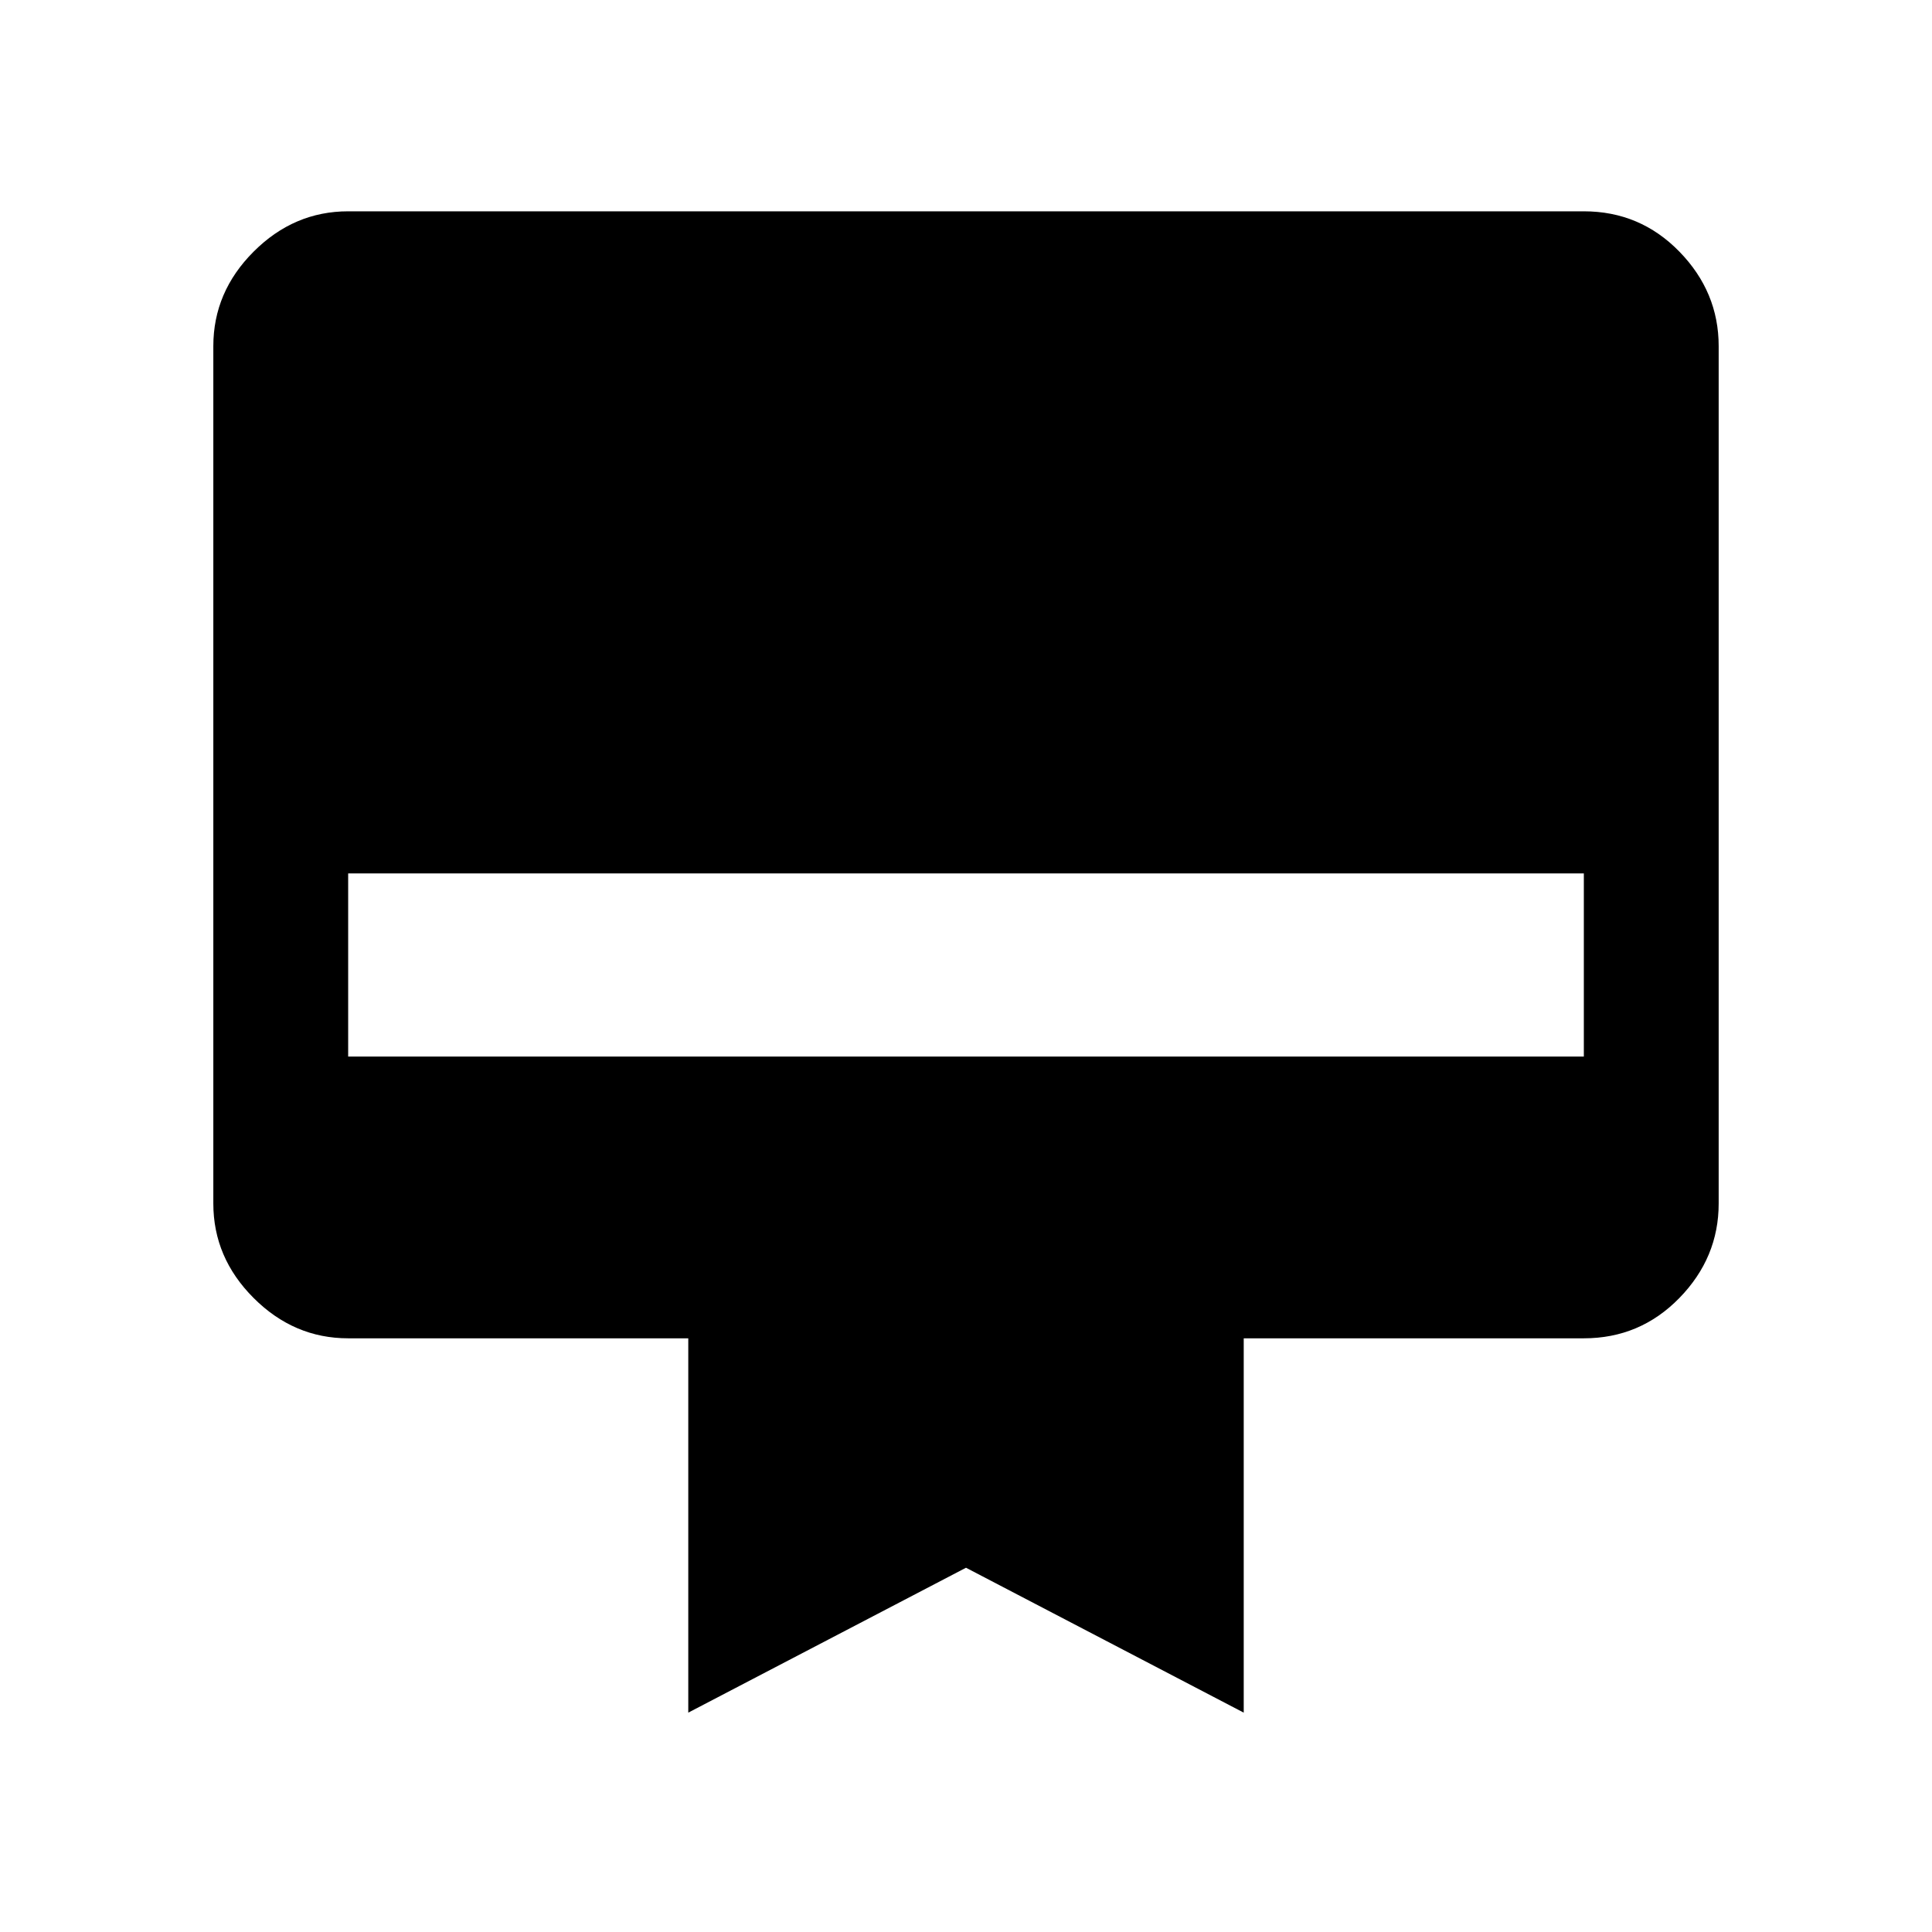 <svg xmlns="http://www.w3.org/2000/svg" height="20" viewBox="0 -960 960 960" width="20"><path d="M173-855h614q27.94 0 47.47 20.03Q854-814.94 854-788v426q0 26.94-19.53 46.97Q814.94-295 787-295H618v186l-138-72-138 72v-186H173q-26.94 0-46.97-20.03Q106-335.06 106-362v-426q0-26.94 20.03-46.97Q146.06-855 173-855Zm0 420h614v-91H173v91Z"/></svg>